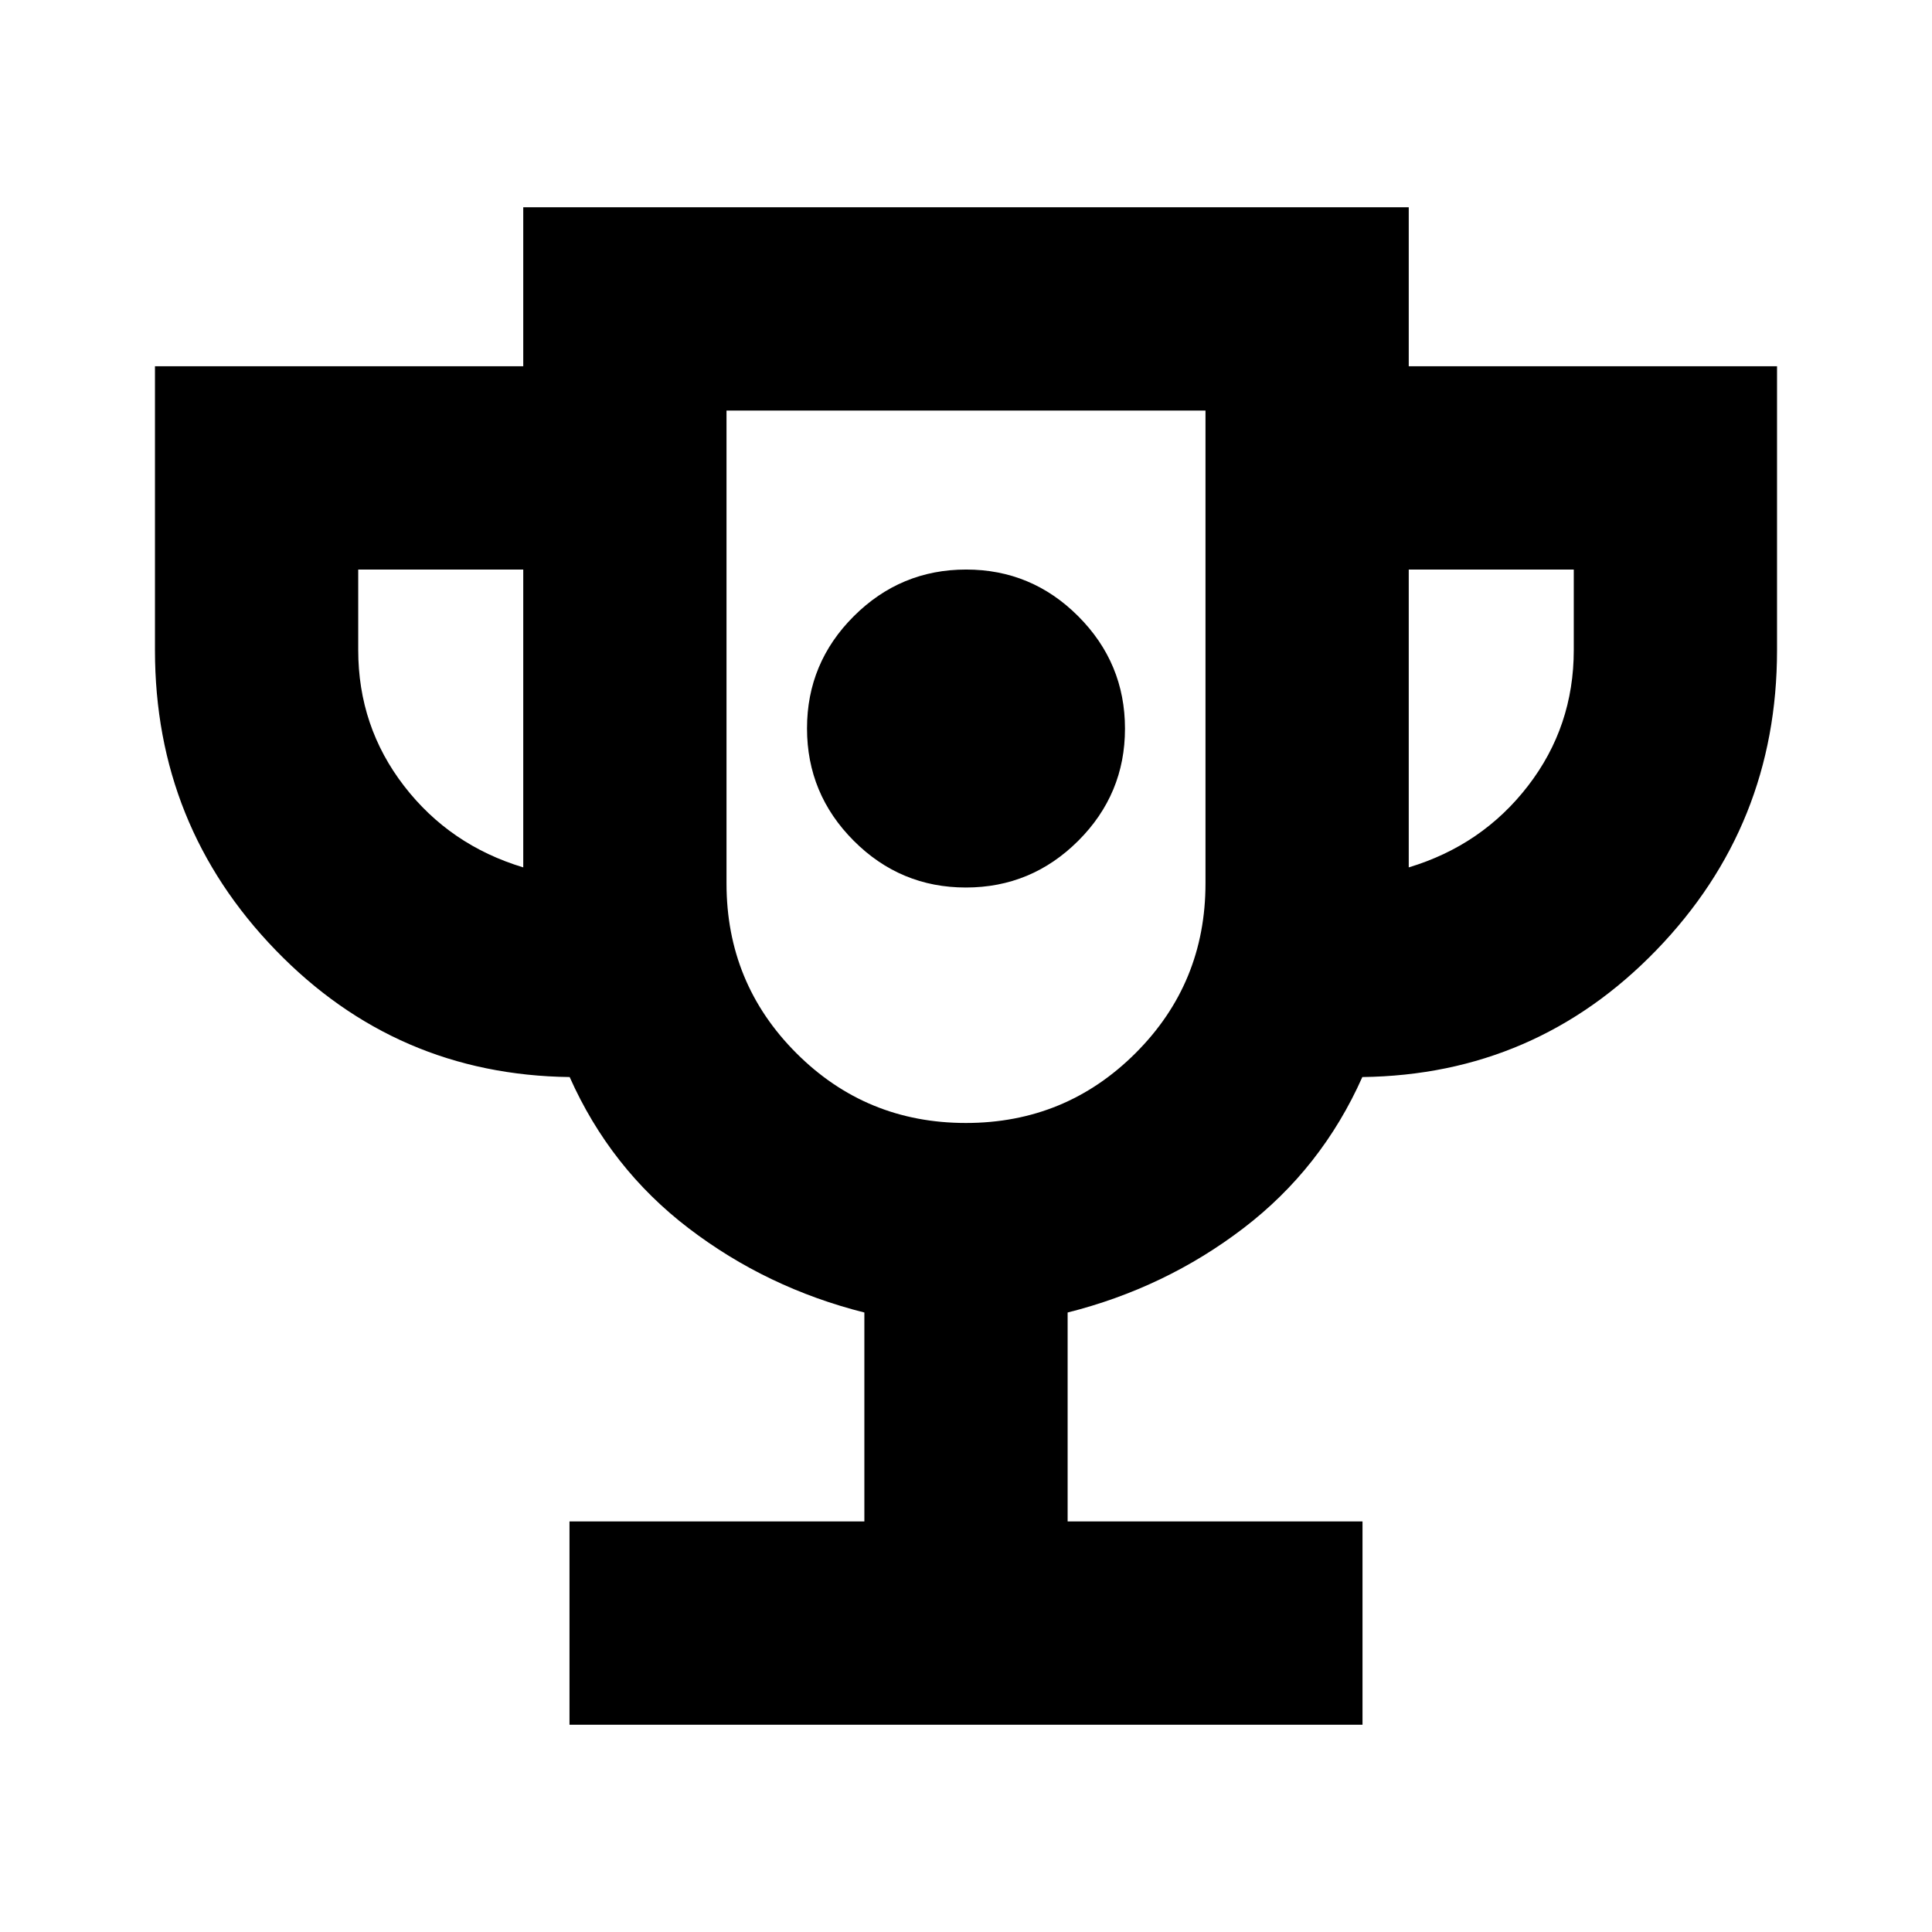 <svg xmlns="http://www.w3.org/2000/svg" height="24" viewBox="0 -960 960 960" width="24"><path d="M479.94-519q32.56 0 55.81-23.19T559-597.94q0-32.56-23.19-55.81T480.06-677q-32.56 0-55.81 23.19T401-598.06q0 32.56 23.19 55.81T479.94-519ZM282.98-103v-101H429.5v-103.82q-48.5-12.2-87.35-41.89-38.85-29.68-59.09-75.11-86.15-1.09-146.11-63.07Q77-549.87 77-636.9V-778h183v-79h440v79h183v141.1q0 87.03-59.95 149.01-59.96 61.98-146.11 63.07-20.24 45.43-59.09 75.11-38.85 29.69-87.35 41.89V-204h146.52v101H282.98ZM260-529v-148h-82v40q0 38 22.75 67.5T260-529Zm219.94 127q49.56 0 84.31-34.71T599-521v-235H361v235q0 49.58 34.69 84.29Q430.38-402 479.94-402ZM700-529q36.5-11 59.25-40.5T782-637v-40h-82v148Zm-220-50Z"/></svg>